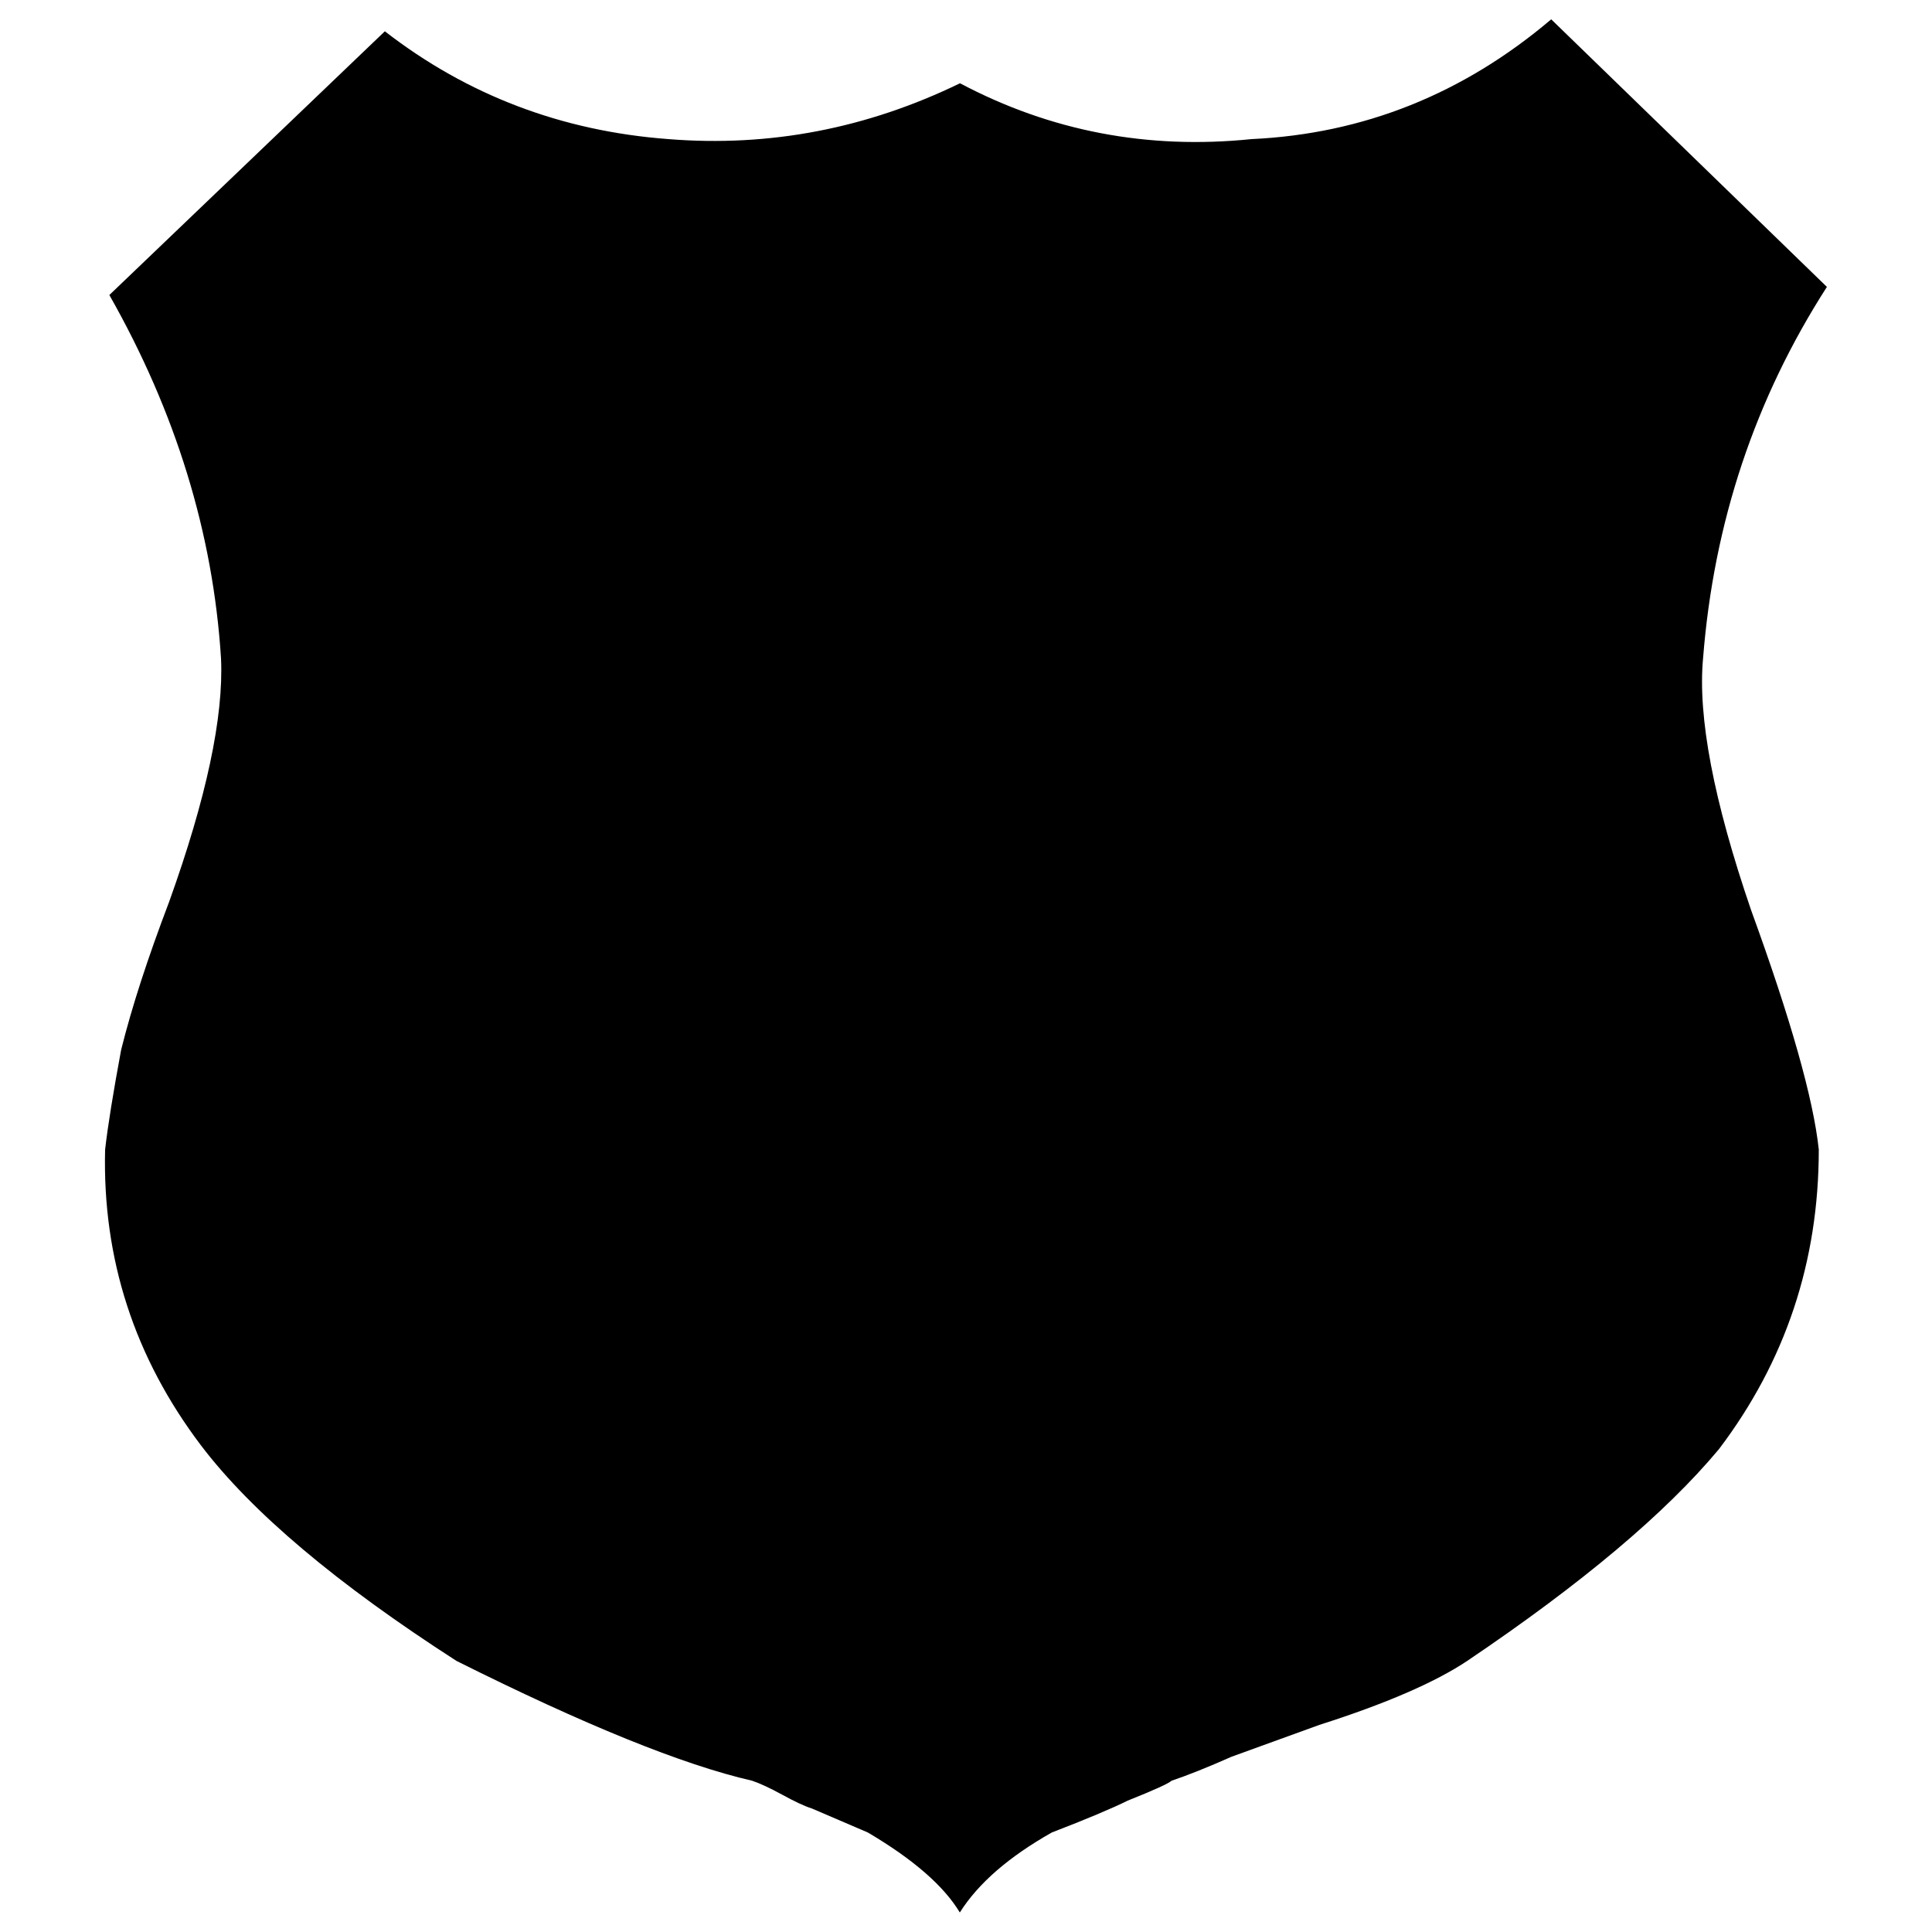 <?xml version="1.0" encoding="utf-8"?>
<!-- Svg Vector Icons : http://www.onlinewebfonts.com/icon -->
<!DOCTYPE svg PUBLIC "-//W3C//DTD SVG 1.1//EN" "http://www.w3.org/Graphics/SVG/1.1/DTD/svg11.dtd">
<svg version="1.1" xmlns="http://www.w3.org/2000/svg" xmlns:xlink="http://www.w3.org/1999/xlink" x="0px" y="0px" viewBox="0 0 1000 1000" enable-background="new 0 0 1000 1000" xml:space="preserve">
<g><g><g><path d="M881.5,340.8c5.5-70.3,26.9-134.4,64.1-192.3L802.9,10c-45.5,38.6-97.2,59.3-155.1,62c-53.8,5.5-104.1-4.1-150.9-28.9C448.7,66.5,398.4,76.2,346,72c-55.1-4.1-104.1-22.7-146.8-55.8L56.6,152.7C91,213.3,110.3,276,114.4,340.8c1.4,30.3-7.6,72.4-26.9,126.1c-11,28.9-19.3,54.4-24.8,76.5c-4.1,22.1-6.9,39.3-8.3,51.7c-1.4,56.5,15.2,107.5,49.6,153c26.2,34.5,70.3,71.7,132.3,111.6c66.2,33.1,117.2,53.8,153,62c4.1,1.4,9.3,3.8,15.5,7.2c6.2,3.4,11.4,5.9,15.5,7.2l28.9,12.4c23.4,13.8,39.3,27.6,47.6,41.4c9.6-15.2,25.5-28.9,47.6-41.4c17.9-6.9,31-12.4,39.3-16.5c13.8-5.5,21.4-9,22.7-10.3c8.3-2.8,18.6-6.9,31-12.4l45.5-16.5c34.5-11,60-22.1,76.5-33.1c59.3-40,102.7-76.5,130.3-109.6c34.5-45.5,51.7-97.2,51.7-155.1c-2.8-26.2-14.5-67.5-35.1-124.1C887,414.5,878.7,371.1,881.5,340.8z"/></g></g><g></g><g></g><g></g><g></g><g></g><g></g><g></g><g></g><g></g><g></g><g></g><g></g><g></g><g></g><g></g></g>
</svg>